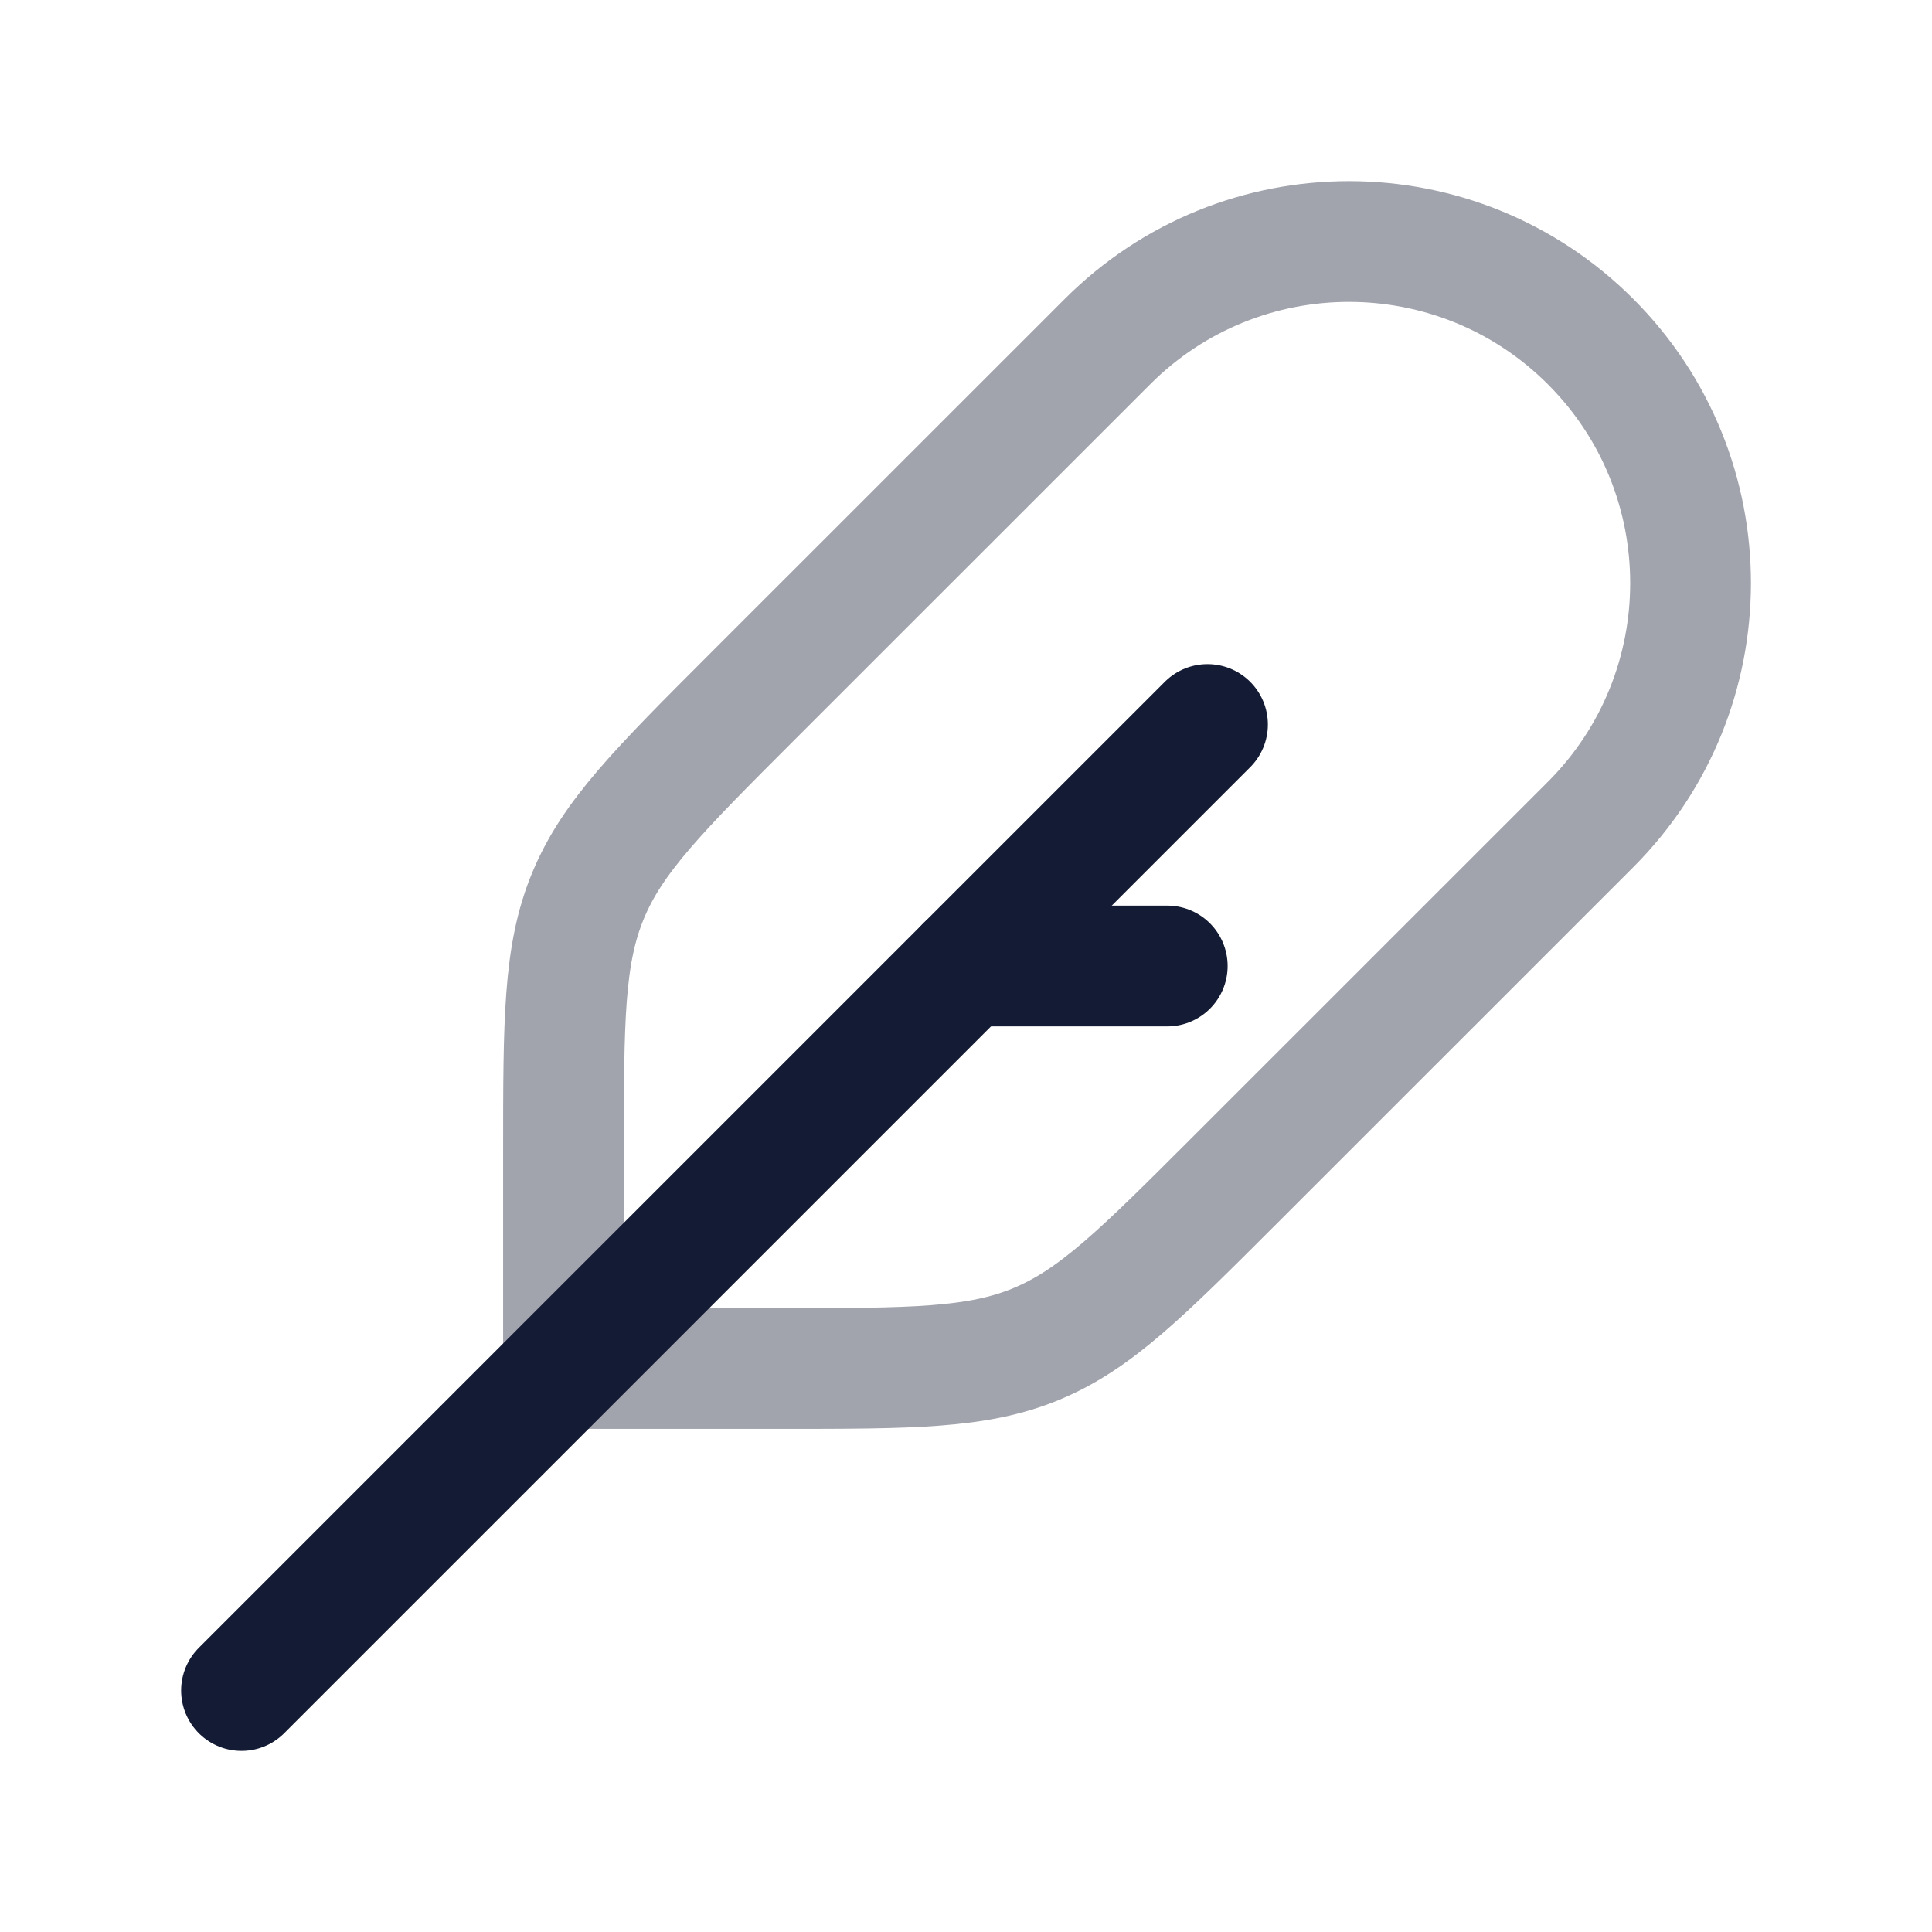 <svg width="24" height="24" viewBox="0 0 24 24" fill="none" xmlns="http://www.w3.org/2000/svg">
<path opacity="0.4" d="M9.686 17C11.321 17 12.139 17 12.874 16.695C13.609 16.391 14.187 15.813 15.343 14.657L19.758 10.243C21.415 8.586 21.415 5.899 19.758 4.243C18.101 2.586 15.415 2.586 13.758 4.243L9.343 8.657C8.187 9.813 7.609 10.391 7.305 11.126C7 11.861 7 12.679 7 14.314V17H9.686Z" stroke="#141B34" stroke-width="1.5" stroke-linecap="round" stroke-linejoin="round"/>
<path d="M3 21L15 9" stroke="#141B34" stroke-width="1.5" stroke-linecap="round" stroke-linejoin="round"/>
<path d="M12 12H14.5" stroke="#141B34" stroke-width="1.5" stroke-linecap="round" stroke-linejoin="round"/>
</svg>

